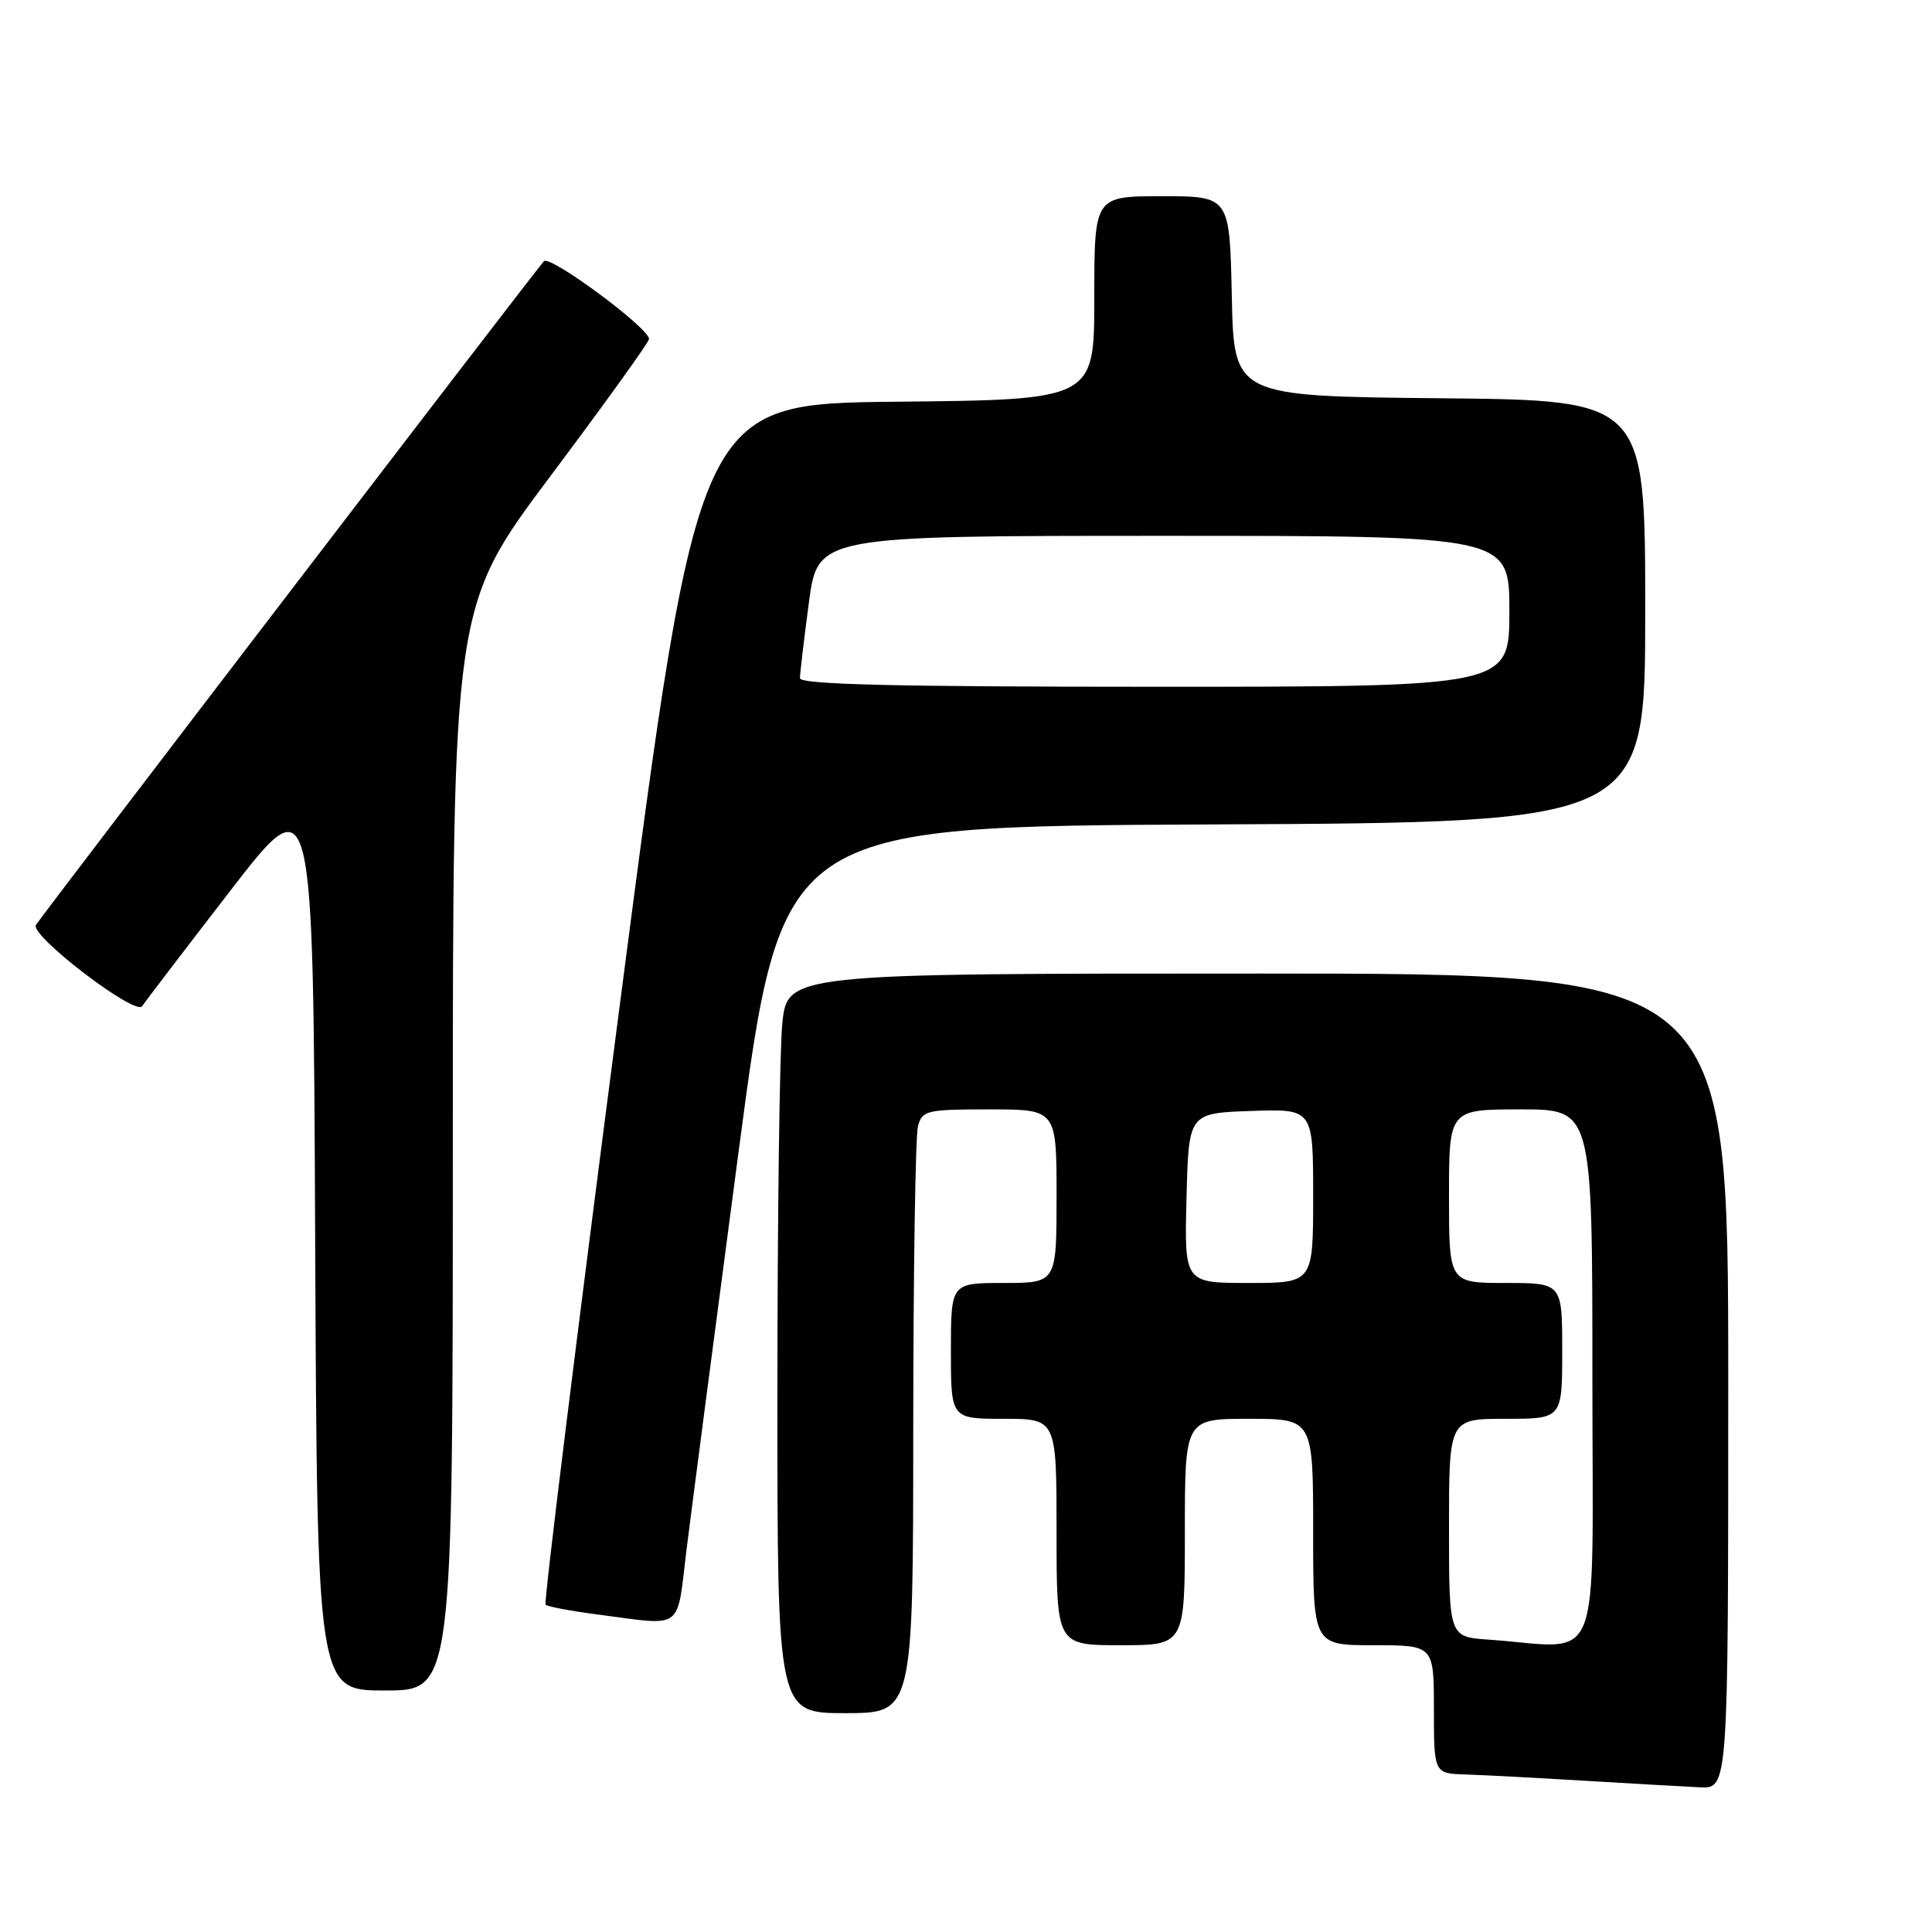 <?xml version="1.0" encoding="UTF-8" standalone="no"?>
<!DOCTYPE svg PUBLIC "-//W3C//DTD SVG 1.1//EN" "http://www.w3.org/Graphics/SVG/1.1/DTD/svg11.dtd" >
<svg xmlns="http://www.w3.org/2000/svg" xmlns:xlink="http://www.w3.org/1999/xlink" version="1.1" viewBox="0 0 256 256">
 <g >
 <path fill="currentColor"
d=" M 229.00 183.00 C 229.00 129.00 229.00 129.00 166.64 129.00 C 104.29 129.00 104.29 129.00 103.65 135.75 C 103.30 139.46 103.01 161.51 103.01 184.75 C 103.00 227.00 103.00 227.00 112.00 227.00 C 121.00 227.00 121.00 227.00 121.01 189.25 C 121.02 168.49 121.30 150.49 121.63 149.25 C 122.20 147.13 122.75 147.00 131.12 147.00 C 140.00 147.00 140.00 147.00 140.00 158.50 C 140.00 170.00 140.00 170.00 133.00 170.00 C 126.00 170.00 126.00 170.00 126.00 179.00 C 126.00 188.00 126.00 188.00 133.00 188.00 C 140.00 188.00 140.00 188.00 140.00 203.00 C 140.00 218.00 140.00 218.00 148.50 218.00 C 157.00 218.00 157.00 218.00 157.00 203.00 C 157.00 188.00 157.00 188.00 165.50 188.00 C 174.00 188.00 174.00 188.00 174.00 203.00 C 174.00 218.00 174.00 218.00 182.00 218.00 C 190.00 218.00 190.00 218.00 190.00 226.50 C 190.00 235.00 190.00 235.00 194.25 235.13 C 196.59 235.20 203.68 235.58 210.00 235.96 C 216.32 236.34 223.19 236.73 225.25 236.83 C 229.00 237.00 229.00 237.00 229.00 183.00 Z  M 60.00 152.17 C 60.00 80.34 60.00 80.34 73.00 63.00 C 80.15 53.46 86.00 45.33 86.00 44.92 C 86.00 43.46 72.86 33.74 72.07 34.61 C 70.85 35.95 5.51 121.34 4.76 122.56 C 3.92 123.94 17.96 134.67 18.84 133.32 C 19.20 132.76 24.45 125.89 30.50 118.05 C 41.50 103.80 41.50 103.80 41.76 163.90 C 42.02 224.00 42.02 224.00 51.01 224.00 C 60.00 224.00 60.00 224.00 60.00 152.17 Z  M 90.98 205.25 C 91.65 199.89 94.75 176.15 97.88 152.50 C 103.58 109.50 103.58 109.50 160.79 109.24 C 218.00 108.98 218.00 108.98 218.00 81.01 C 218.00 53.03 218.00 53.03 190.75 52.77 C 163.50 52.50 163.50 52.50 163.22 39.25 C 162.94 26.00 162.94 26.00 153.97 26.00 C 145.00 26.00 145.00 26.00 145.00 39.48 C 145.00 52.97 145.00 52.97 118.76 53.23 C 92.51 53.50 92.51 53.50 82.17 132.83 C 76.48 176.46 72.04 212.37 72.29 212.63 C 72.55 212.88 75.63 213.47 79.13 213.92 C 90.77 215.43 89.62 216.27 90.98 205.25 Z  M 197.25 217.26 C 192.00 216.90 192.00 216.90 192.00 202.45 C 192.00 188.00 192.00 188.00 199.50 188.00 C 207.00 188.00 207.00 188.00 207.00 179.00 C 207.00 170.00 207.00 170.00 199.50 170.00 C 192.00 170.00 192.00 170.00 192.00 158.50 C 192.00 147.00 192.00 147.00 201.50 147.00 C 211.00 147.00 211.00 147.00 211.00 182.50 C 211.00 222.32 212.58 218.34 197.25 217.26 Z  M 157.22 158.75 C 157.50 147.50 157.50 147.50 165.75 147.21 C 174.00 146.92 174.00 146.92 174.00 158.46 C 174.00 170.00 174.00 170.00 165.47 170.00 C 156.93 170.00 156.93 170.00 157.22 158.75 Z  M 106.00 89.86 C 106.00 89.24 106.53 84.74 107.18 79.86 C 108.36 71.00 108.36 71.00 154.18 71.00 C 200.00 71.00 200.00 71.00 200.00 81.00 C 200.00 91.00 200.00 91.00 153.00 91.00 C 118.57 91.00 106.00 90.70 106.00 89.86 Z "/>
</g>
</svg>
